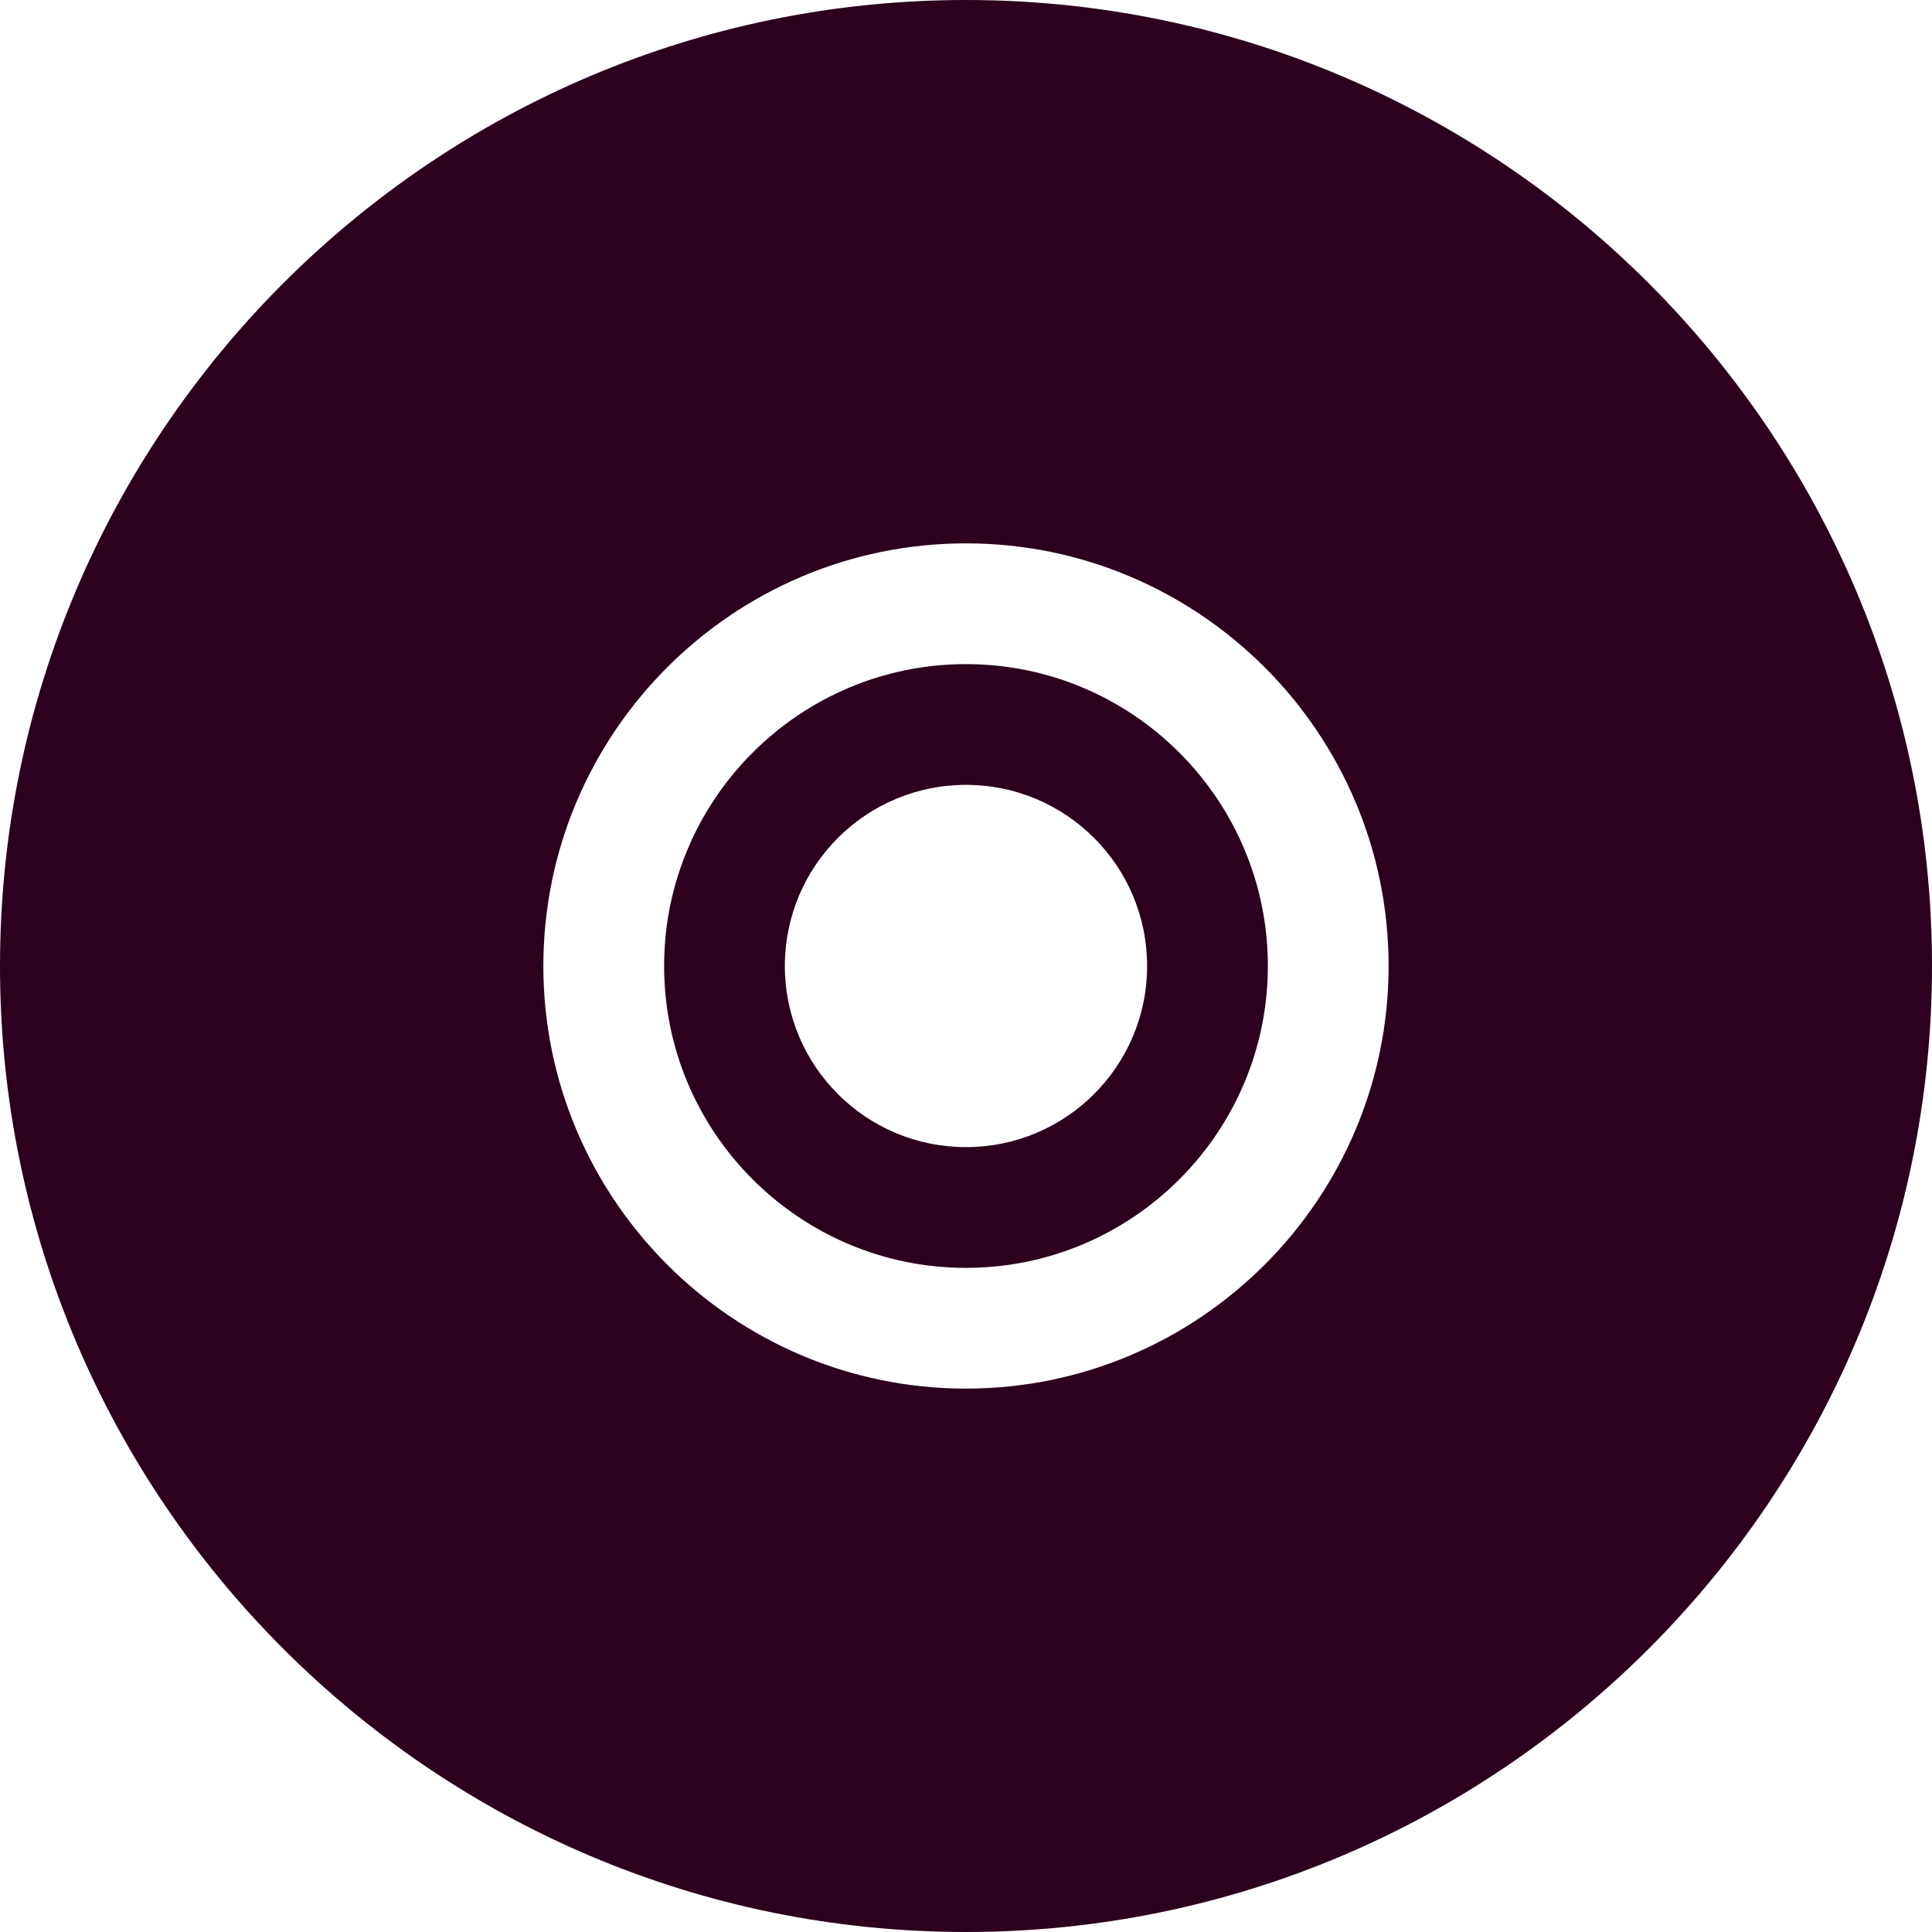 <svg xmlns="http://www.w3.org/2000/svg" width="400" height="400" viewBox="0 0 400 400"><g><path fill="#2C001E" d="M199.99 0C89.71 0 0 89.722 0 200s89.715 200 199.99 200C310.274 400 400 310.275 400 200S310.275 0 199.99 0zm.006 287.496c-48.25 0-87.5-39.246-87.5-87.5 0-48.248 39.25-87.498 87.5-87.498 48.242 0 87.5 39.25 87.5 87.5s-39.257 87.498-87.5 87.498zm0-149.998c-34.466 0-62.498 28.04-62.498 62.498 0 34.466 28.035 62.502 62.498 62.502s62.502-28.035 62.502-62.502c0-34.46-28.04-62.498-62.502-62.498zm0 100c-20.715 0-37.5-16.786-37.5-37.5 0-20.713 16.785-37.5 37.5-37.5 20.712 0 37.5 16.788 37.5 37.5 0 20.714-16.784 37.5-37.5 37.5z"/></g></svg>